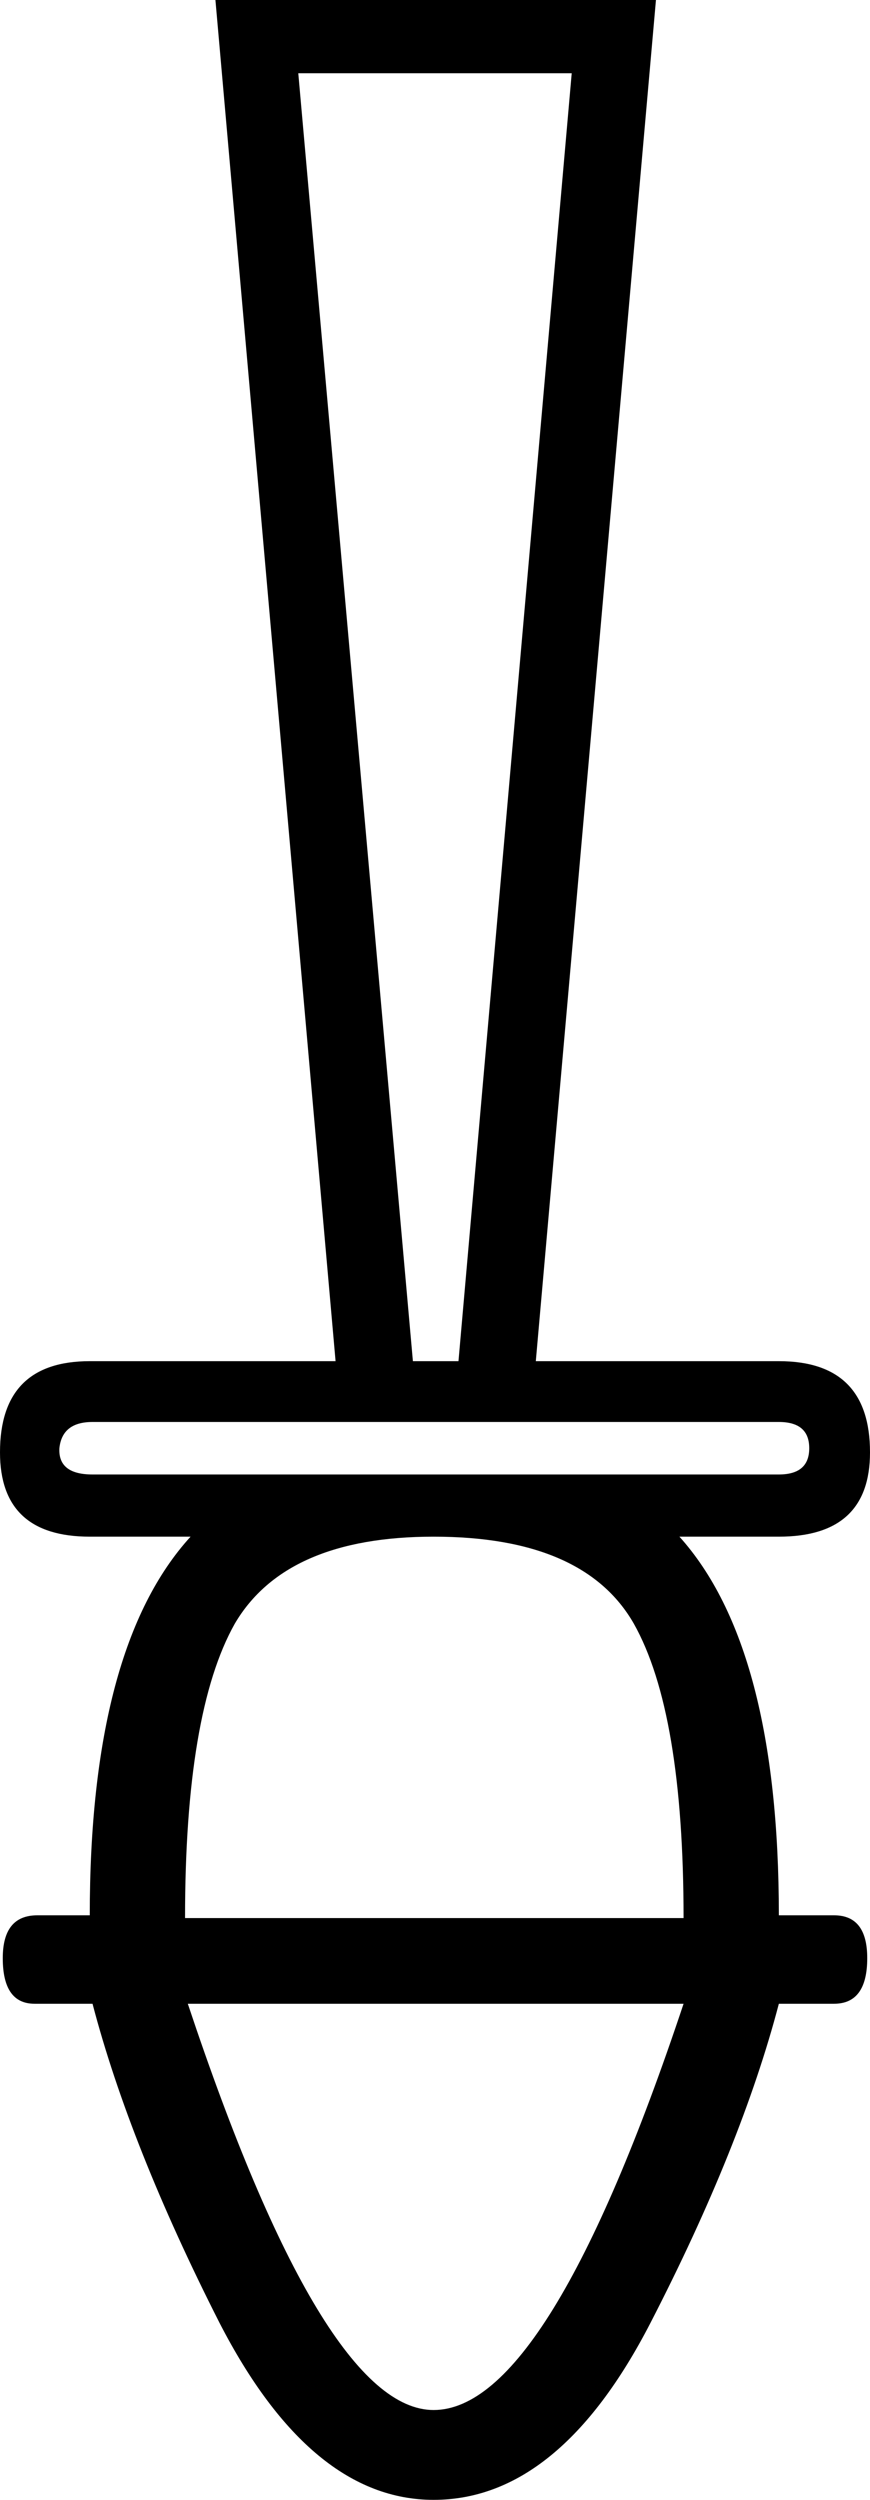<?xml version='1.0' encoding ='UTF-8' standalone='yes'?>
<svg width='6.3' height='18.09' xmlns='http://www.w3.org/2000/svg' xmlns:xlink='http://www.w3.org/1999/xlink' >
<path style='fill:black; stroke:none' d=' M 4.14 0.53  L 3.32 9.85  L 2.99 9.85  L 2.16 0.53  Z  M 5.64 10.29  Q 5.86 10.29 5.86 10.48  Q 5.86 10.67 5.64 10.67  L 0.67 10.67  Q 0.42 10.67 0.43 10.48  Q 0.45 10.29 0.67 10.29  Z  M 3.14 11.12  Q 4.23 11.12 4.59 11.75  Q 4.95 12.39 4.95 13.88  L 1.34 13.88  Q 1.34 12.39 1.7 11.75  Q 2.07 11.12 3.14 11.12  Z  M 4.95 14.5  Q 3.97 17.44 3.14 17.44  Q 2.34 17.44 1.36 14.5  Z  M 1.56 0  L 2.43 9.85  L 0.65 9.85  Q 0 9.85 0 10.51  Q 0 11.12 0.65 11.12  L 1.38 11.12  Q 0.65 11.92 0.65 13.86  L 0.27 13.86  Q 0.02 13.86 0.02 14.17  Q 0.02 14.5 0.25 14.5  L 0.67 14.5  Q 0.94 15.53 1.59 16.81  Q 2.25 18.09 3.14 18.09  Q 4.05 18.09 4.71 16.81  Q 5.37 15.53 5.64 14.5  L 6.04 14.5  Q 6.28 14.5 6.28 14.17  Q 6.28 13.86 6.04 13.86  L 5.64 13.86  Q 5.64 11.92 4.92 11.12  L 5.64 11.12  Q 6.3 11.12 6.3 10.51  Q 6.3 9.85 5.64 9.85  L 3.88 9.85  L 4.75 0  Z '/></svg>
